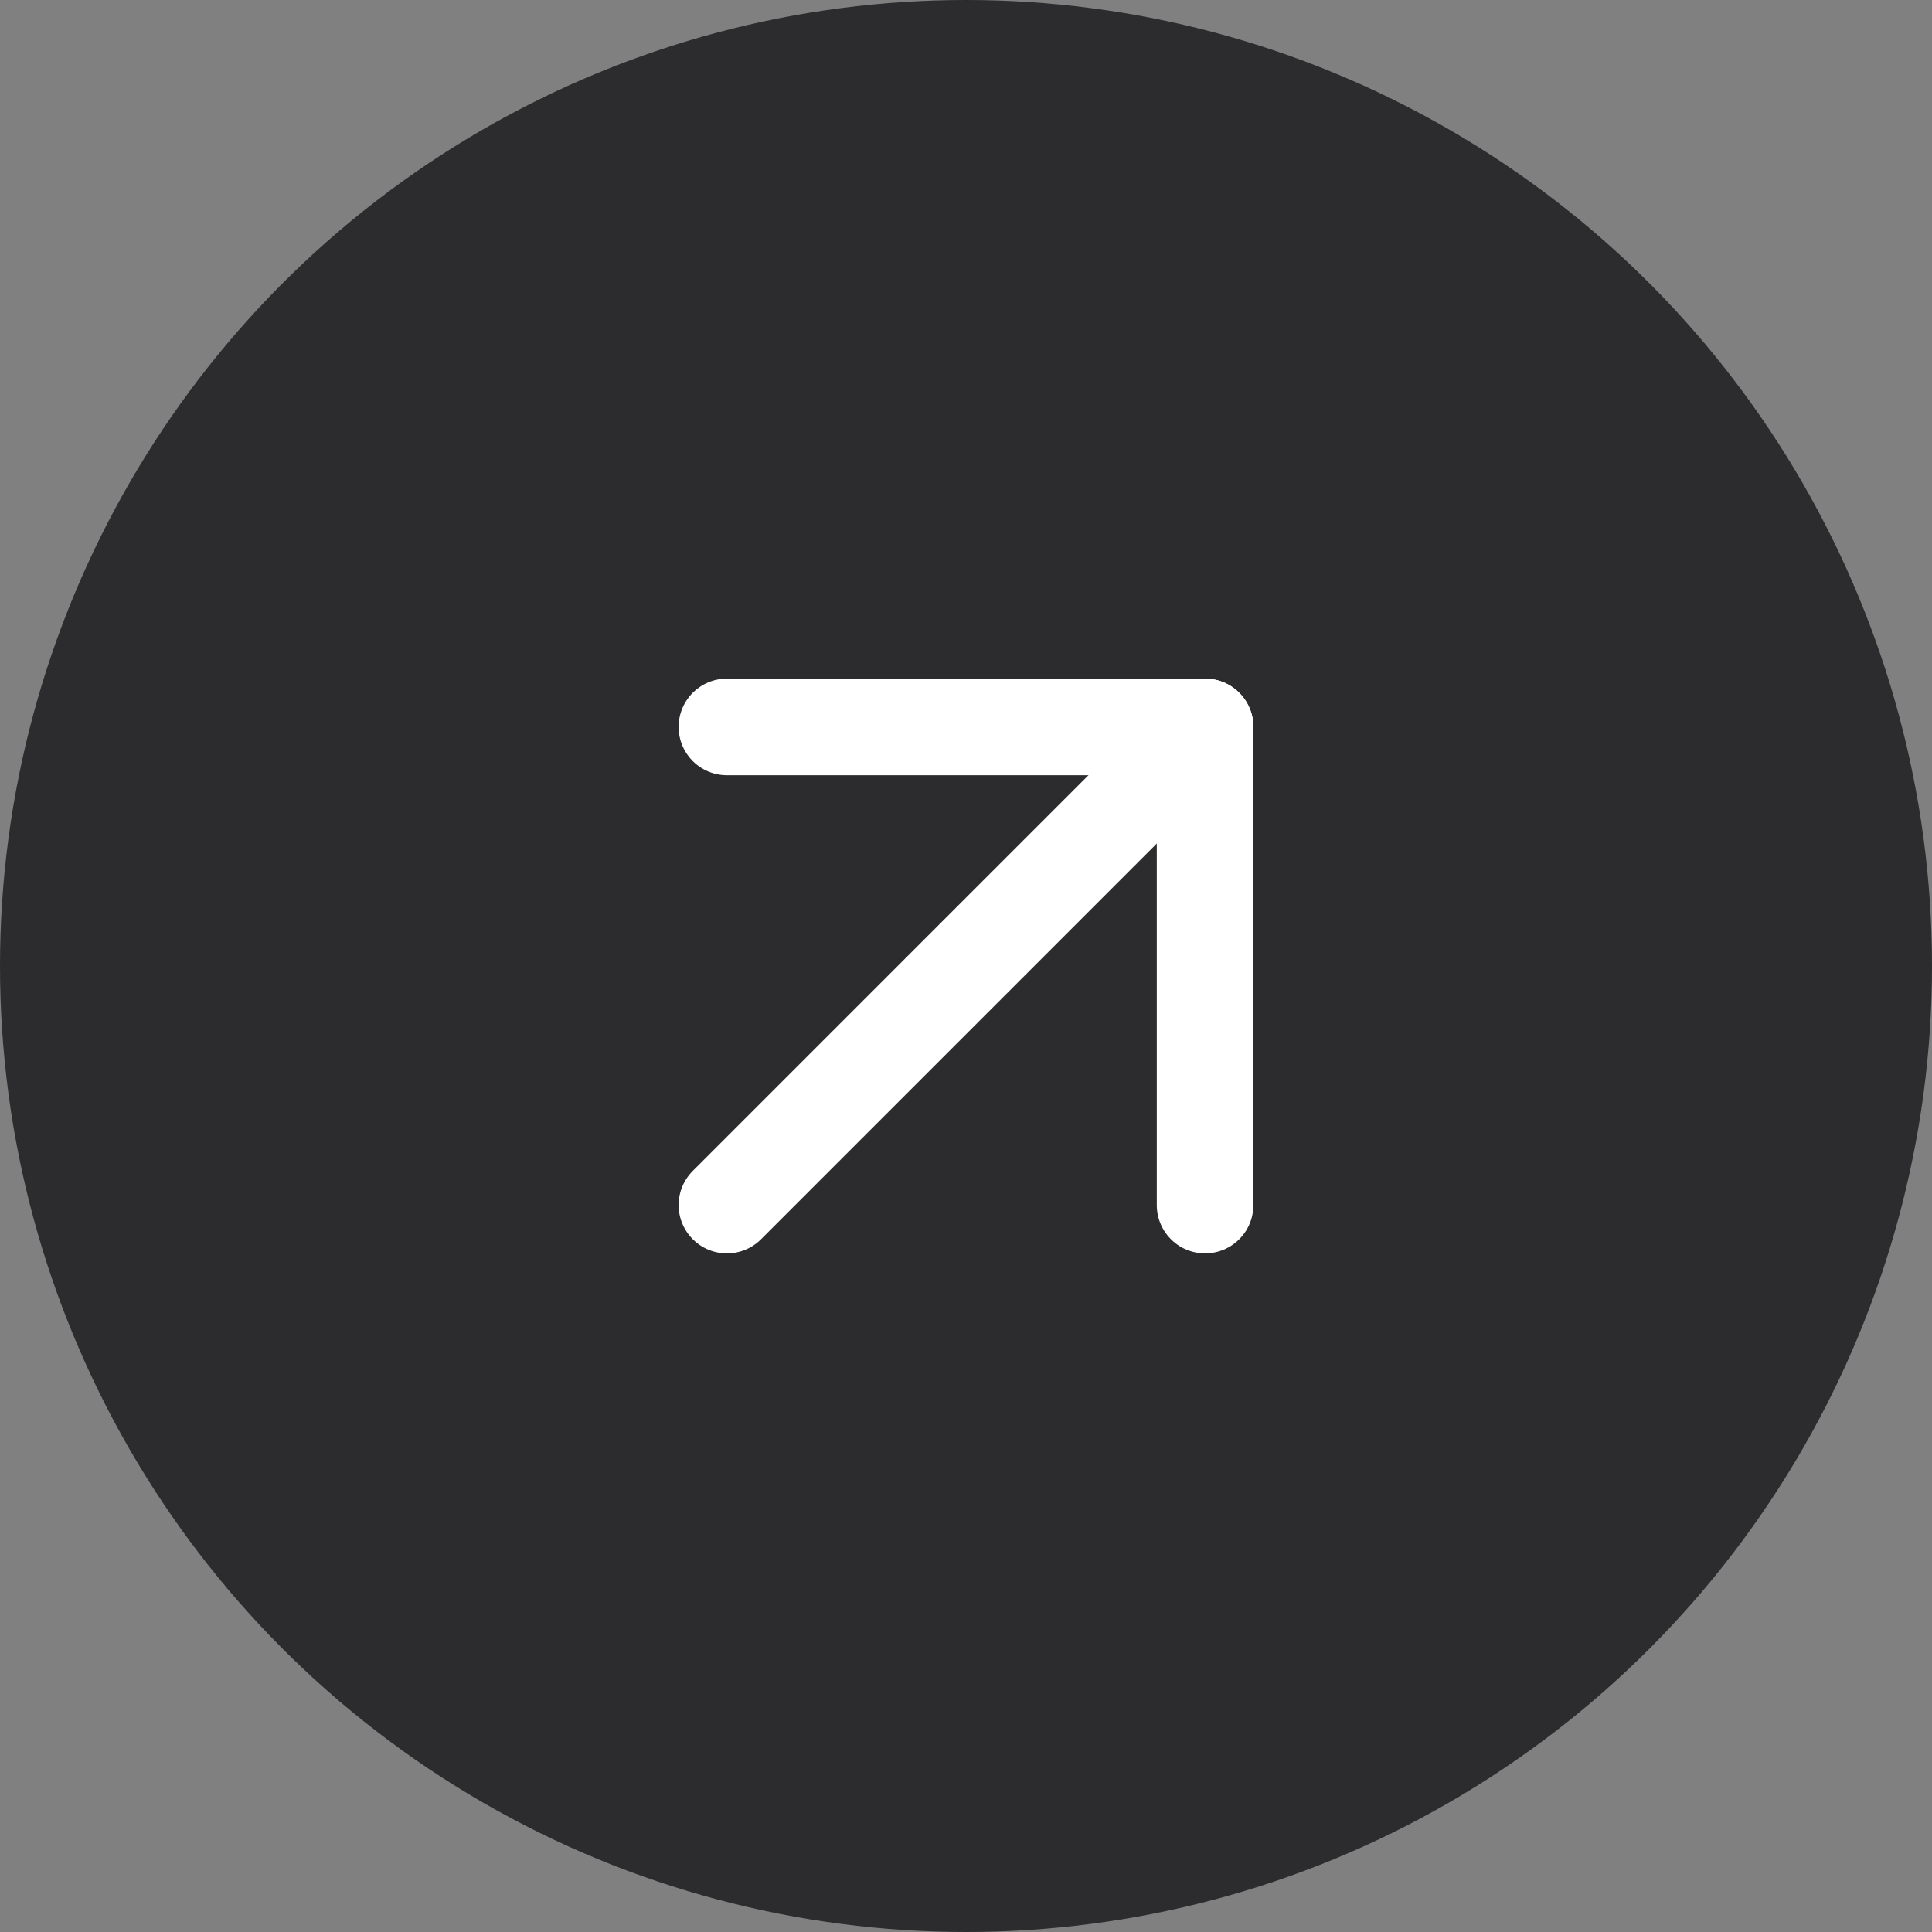 <svg width="40" height="40" viewBox="0 0 40 40" fill="none" xmlns="http://www.w3.org/2000/svg">
<rect x="0" y="0" width="40" height="40" fill="#808080" stroke="none"/>
<circle cx="20" cy="20" r="20" fill="#2C2C2E"/>
<path d="M15.05 24.95L24.95 15.05" stroke="white" stroke-width="2" stroke-linecap="round" stroke-linejoin="round"/>
<path d="M15.05 15.05H24.95V24.95" stroke="white" stroke-width="2" stroke-linecap="round" stroke-linejoin="round"/>
</svg>
